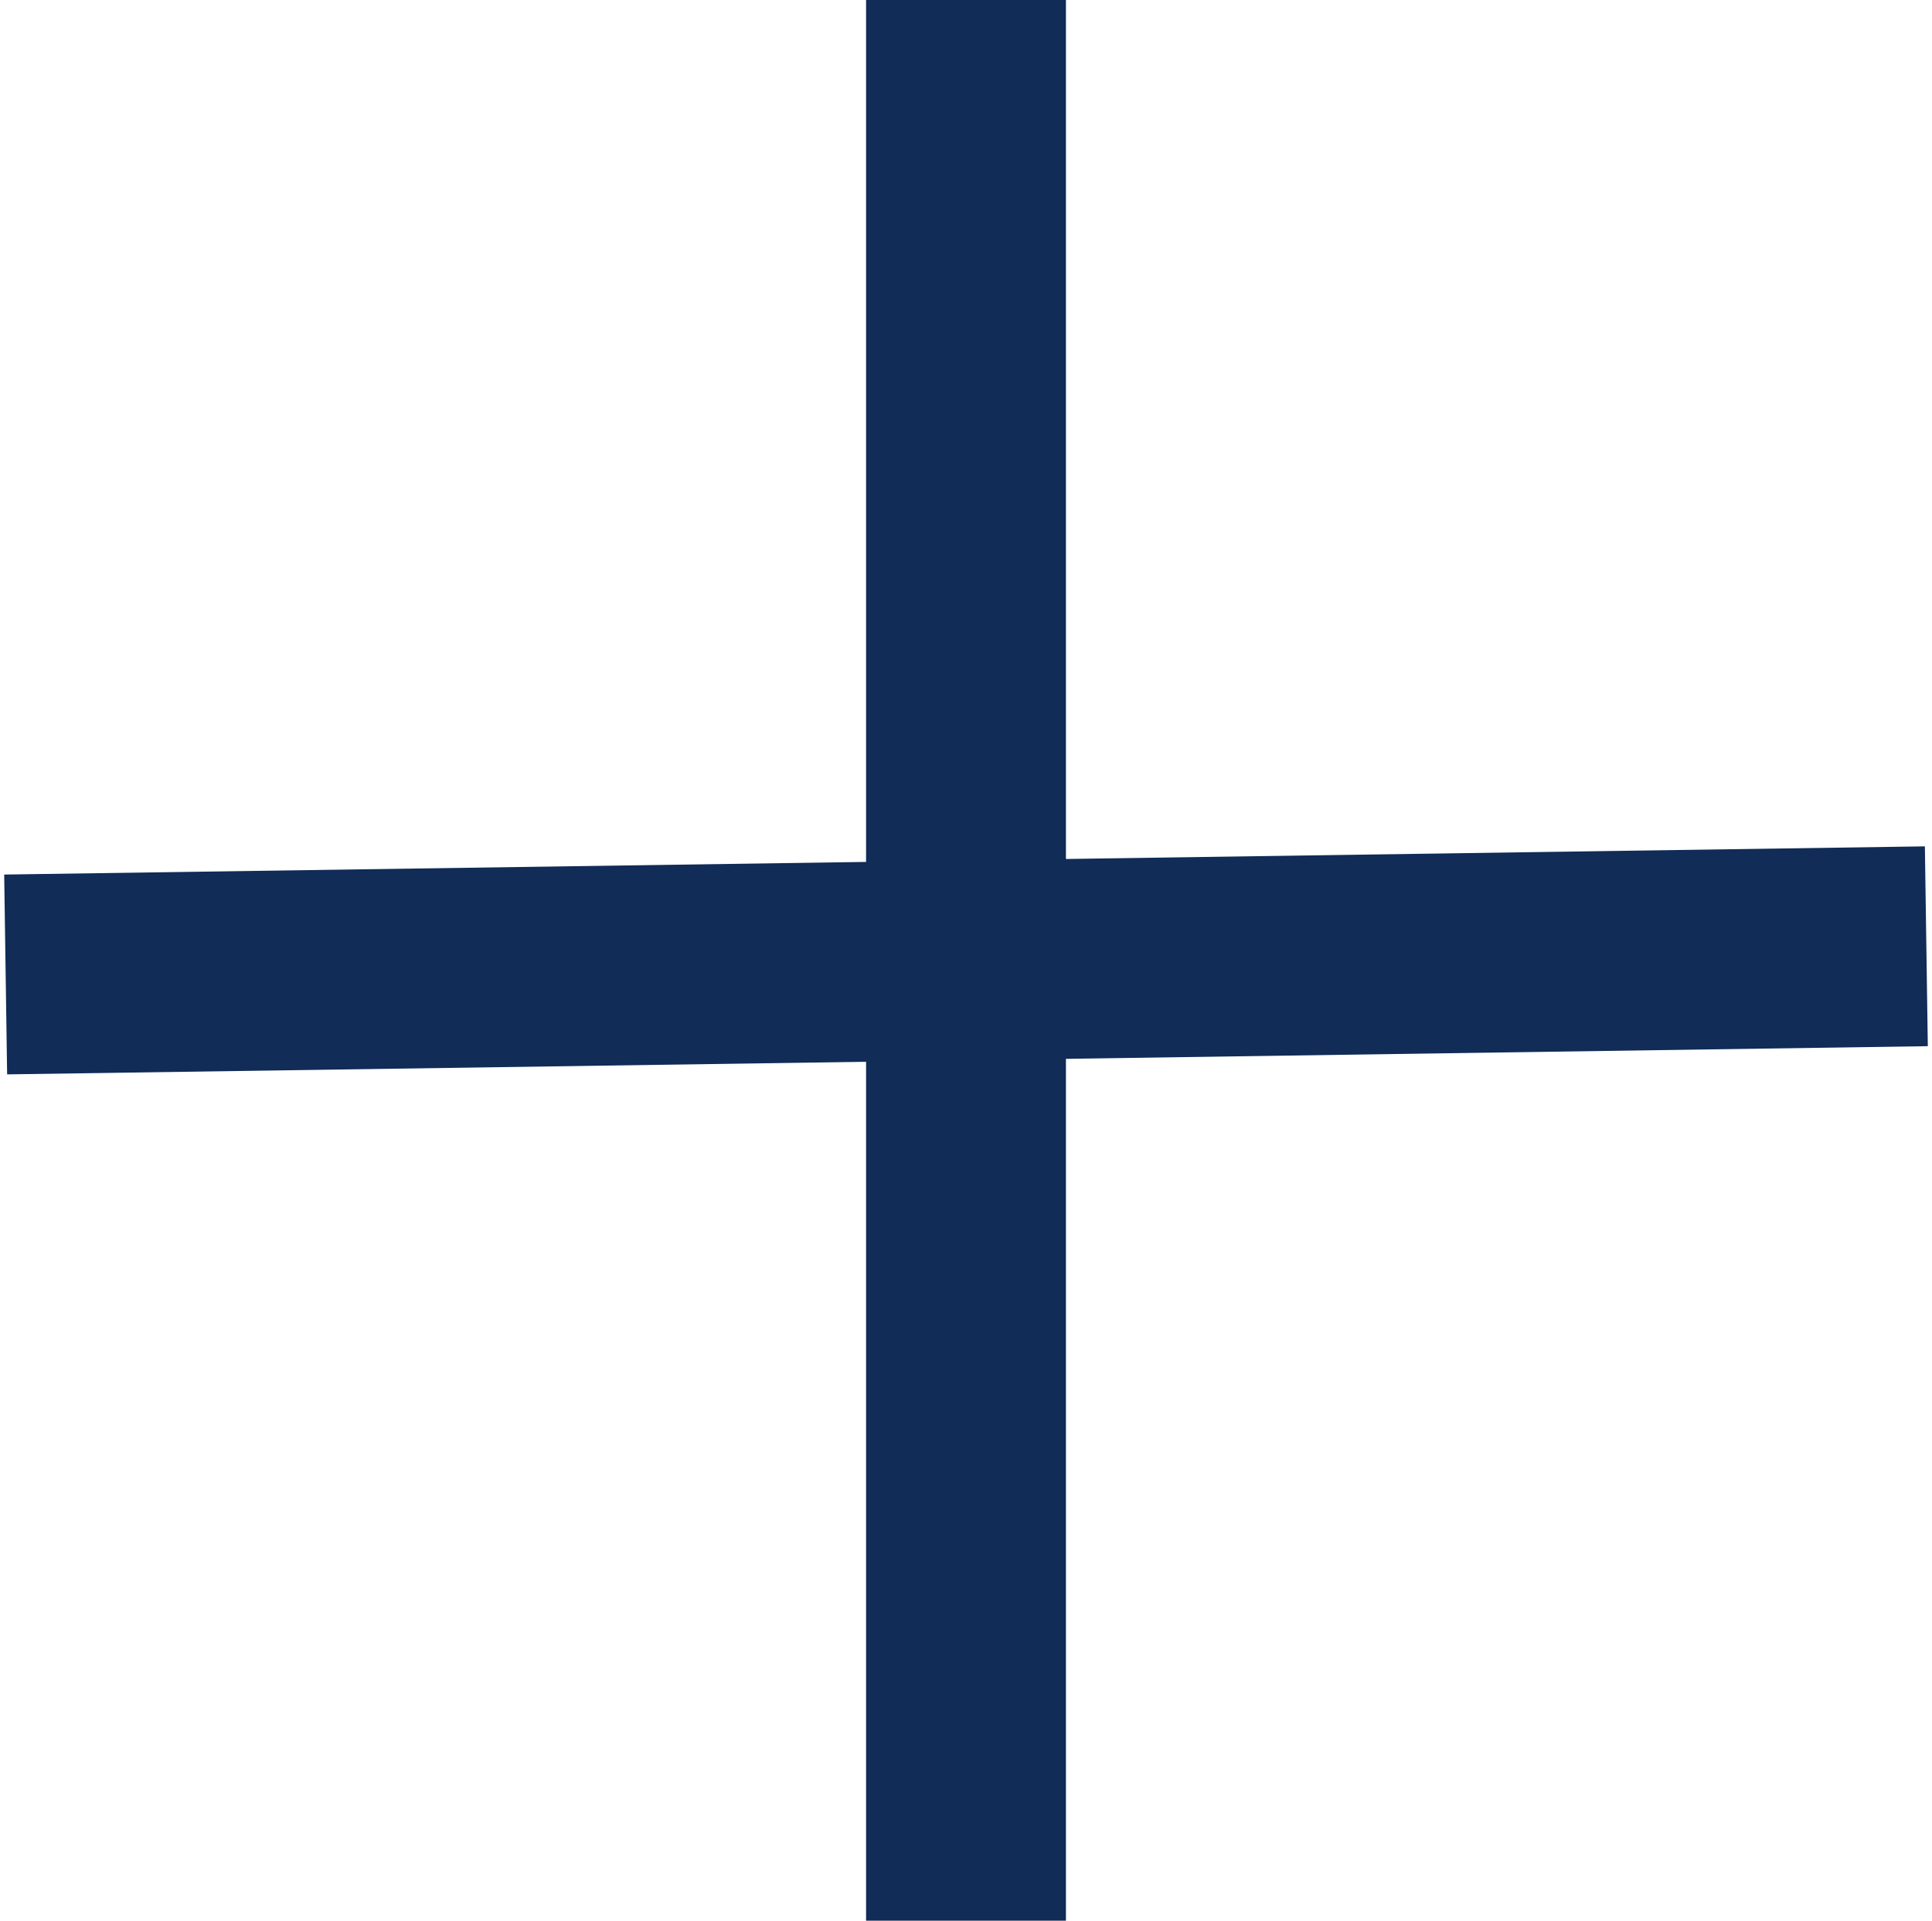 <svg width="174" height="173" viewBox="0 0 174 173" fill="none" xmlns="http://www.w3.org/2000/svg">
<rect x="78" width="18" height="173" fill="#102C57"/>
<rect x="173.359" y="76.232" width="18" height="173" transform="rotate(89.159 173.359 76.232)" fill="#102C57"/>
</svg>
